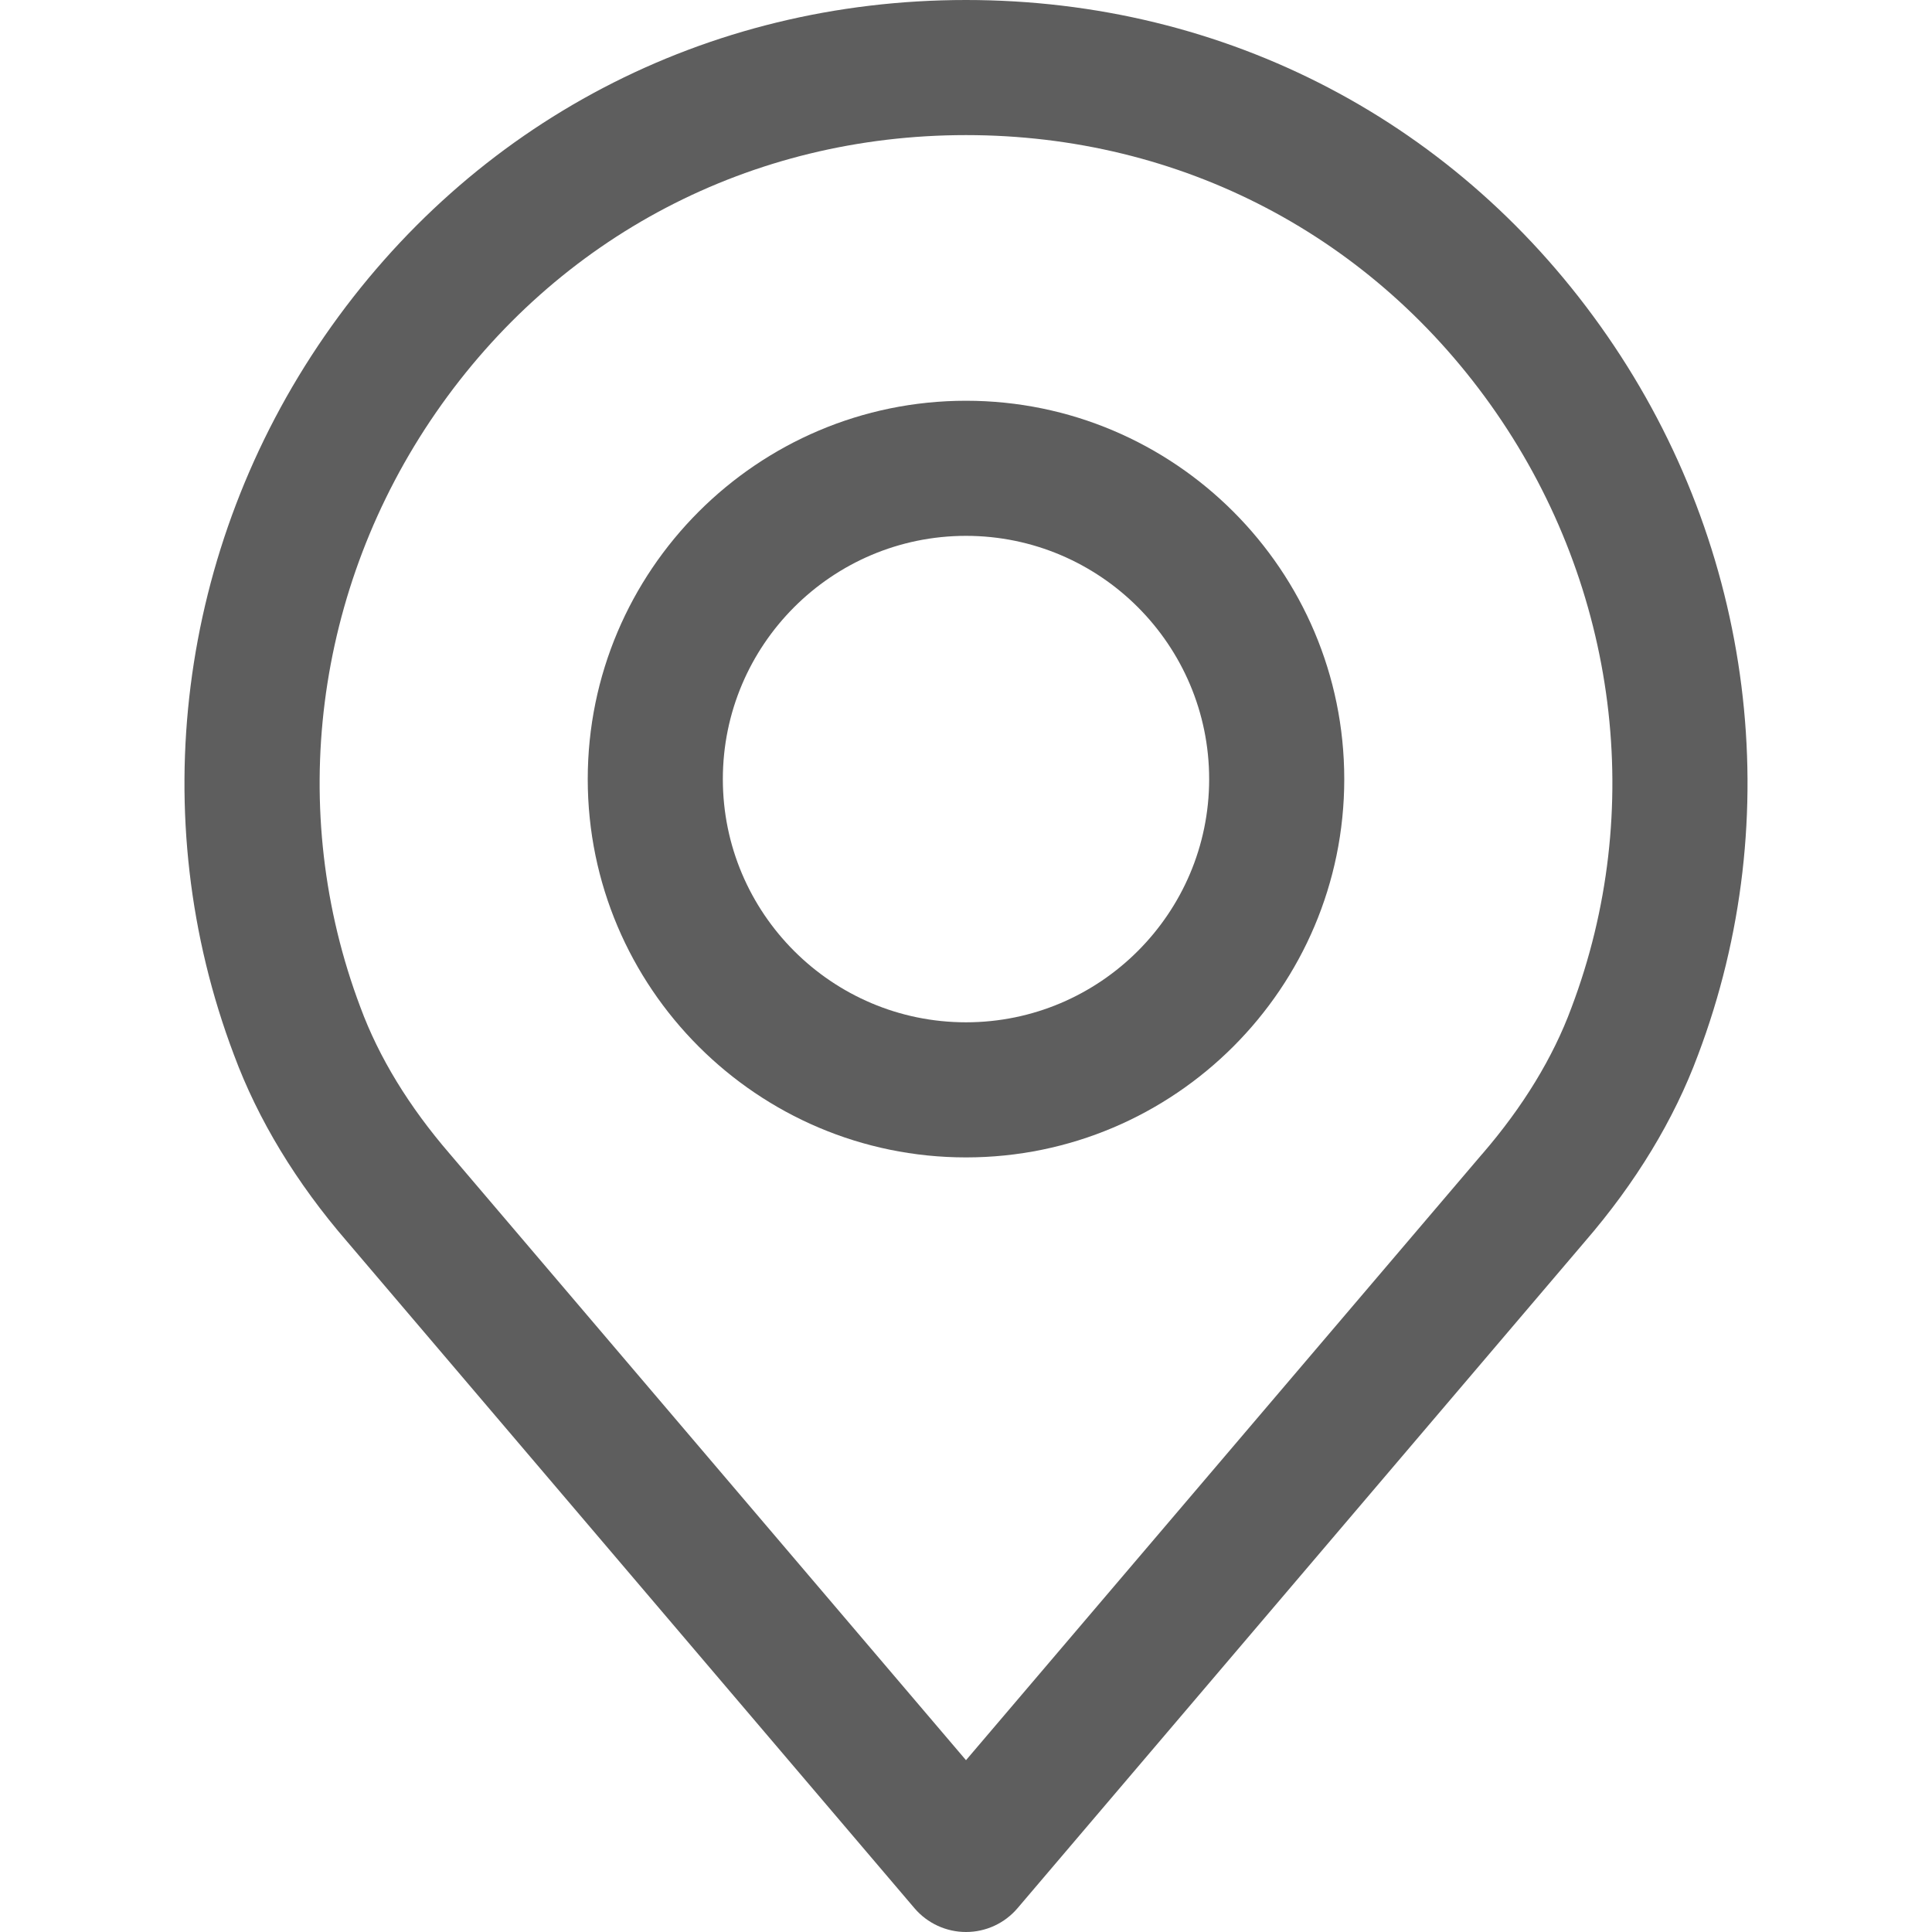<svg width="14" height="14" viewBox="0 0 14 14" fill="none" xmlns="http://www.w3.org/2000/svg">
<path d="M11.647 2.434C10.578 0.887 8.884 0 7 0C5.116 0 3.422 0.887 2.353 2.434C1.29 3.973 1.044 5.922 1.695 7.643C1.869 8.113 2.146 8.57 2.516 8.998L6.627 13.828C6.72 13.937 6.857 14 7 14C7.144 14 7.28 13.937 7.373 13.828L11.483 8.999C11.855 8.569 12.131 8.112 12.304 7.646C12.956 5.922 12.711 3.973 11.647 2.434ZM11.387 7.303C11.254 7.663 11.037 8.019 10.742 8.361C10.741 8.362 10.74 8.363 10.739 8.364L7 12.755L3.259 8.361C2.964 8.019 2.746 7.663 2.612 7.3C2.074 5.876 2.278 4.265 3.158 2.991C4.042 1.712 5.442 0.979 7 0.979C8.558 0.979 9.958 1.712 10.842 2.991C11.722 4.265 11.927 5.876 11.387 7.303Z" fill="#5E5E5E"/>
<path d="M7 2.904C5.489 2.904 4.259 4.134 4.259 5.646C4.259 7.157 5.488 8.387 7 8.387C8.512 8.387 9.741 7.157 9.741 5.646C9.741 4.134 8.512 2.904 7 2.904ZM7 7.408C6.028 7.408 5.238 6.617 5.238 5.646C5.238 4.674 6.028 3.883 7 3.883C7.972 3.883 8.762 4.674 8.762 5.646C8.762 6.617 7.972 7.408 7 7.408Z" fill="#5E5E5E"/>
</svg>
